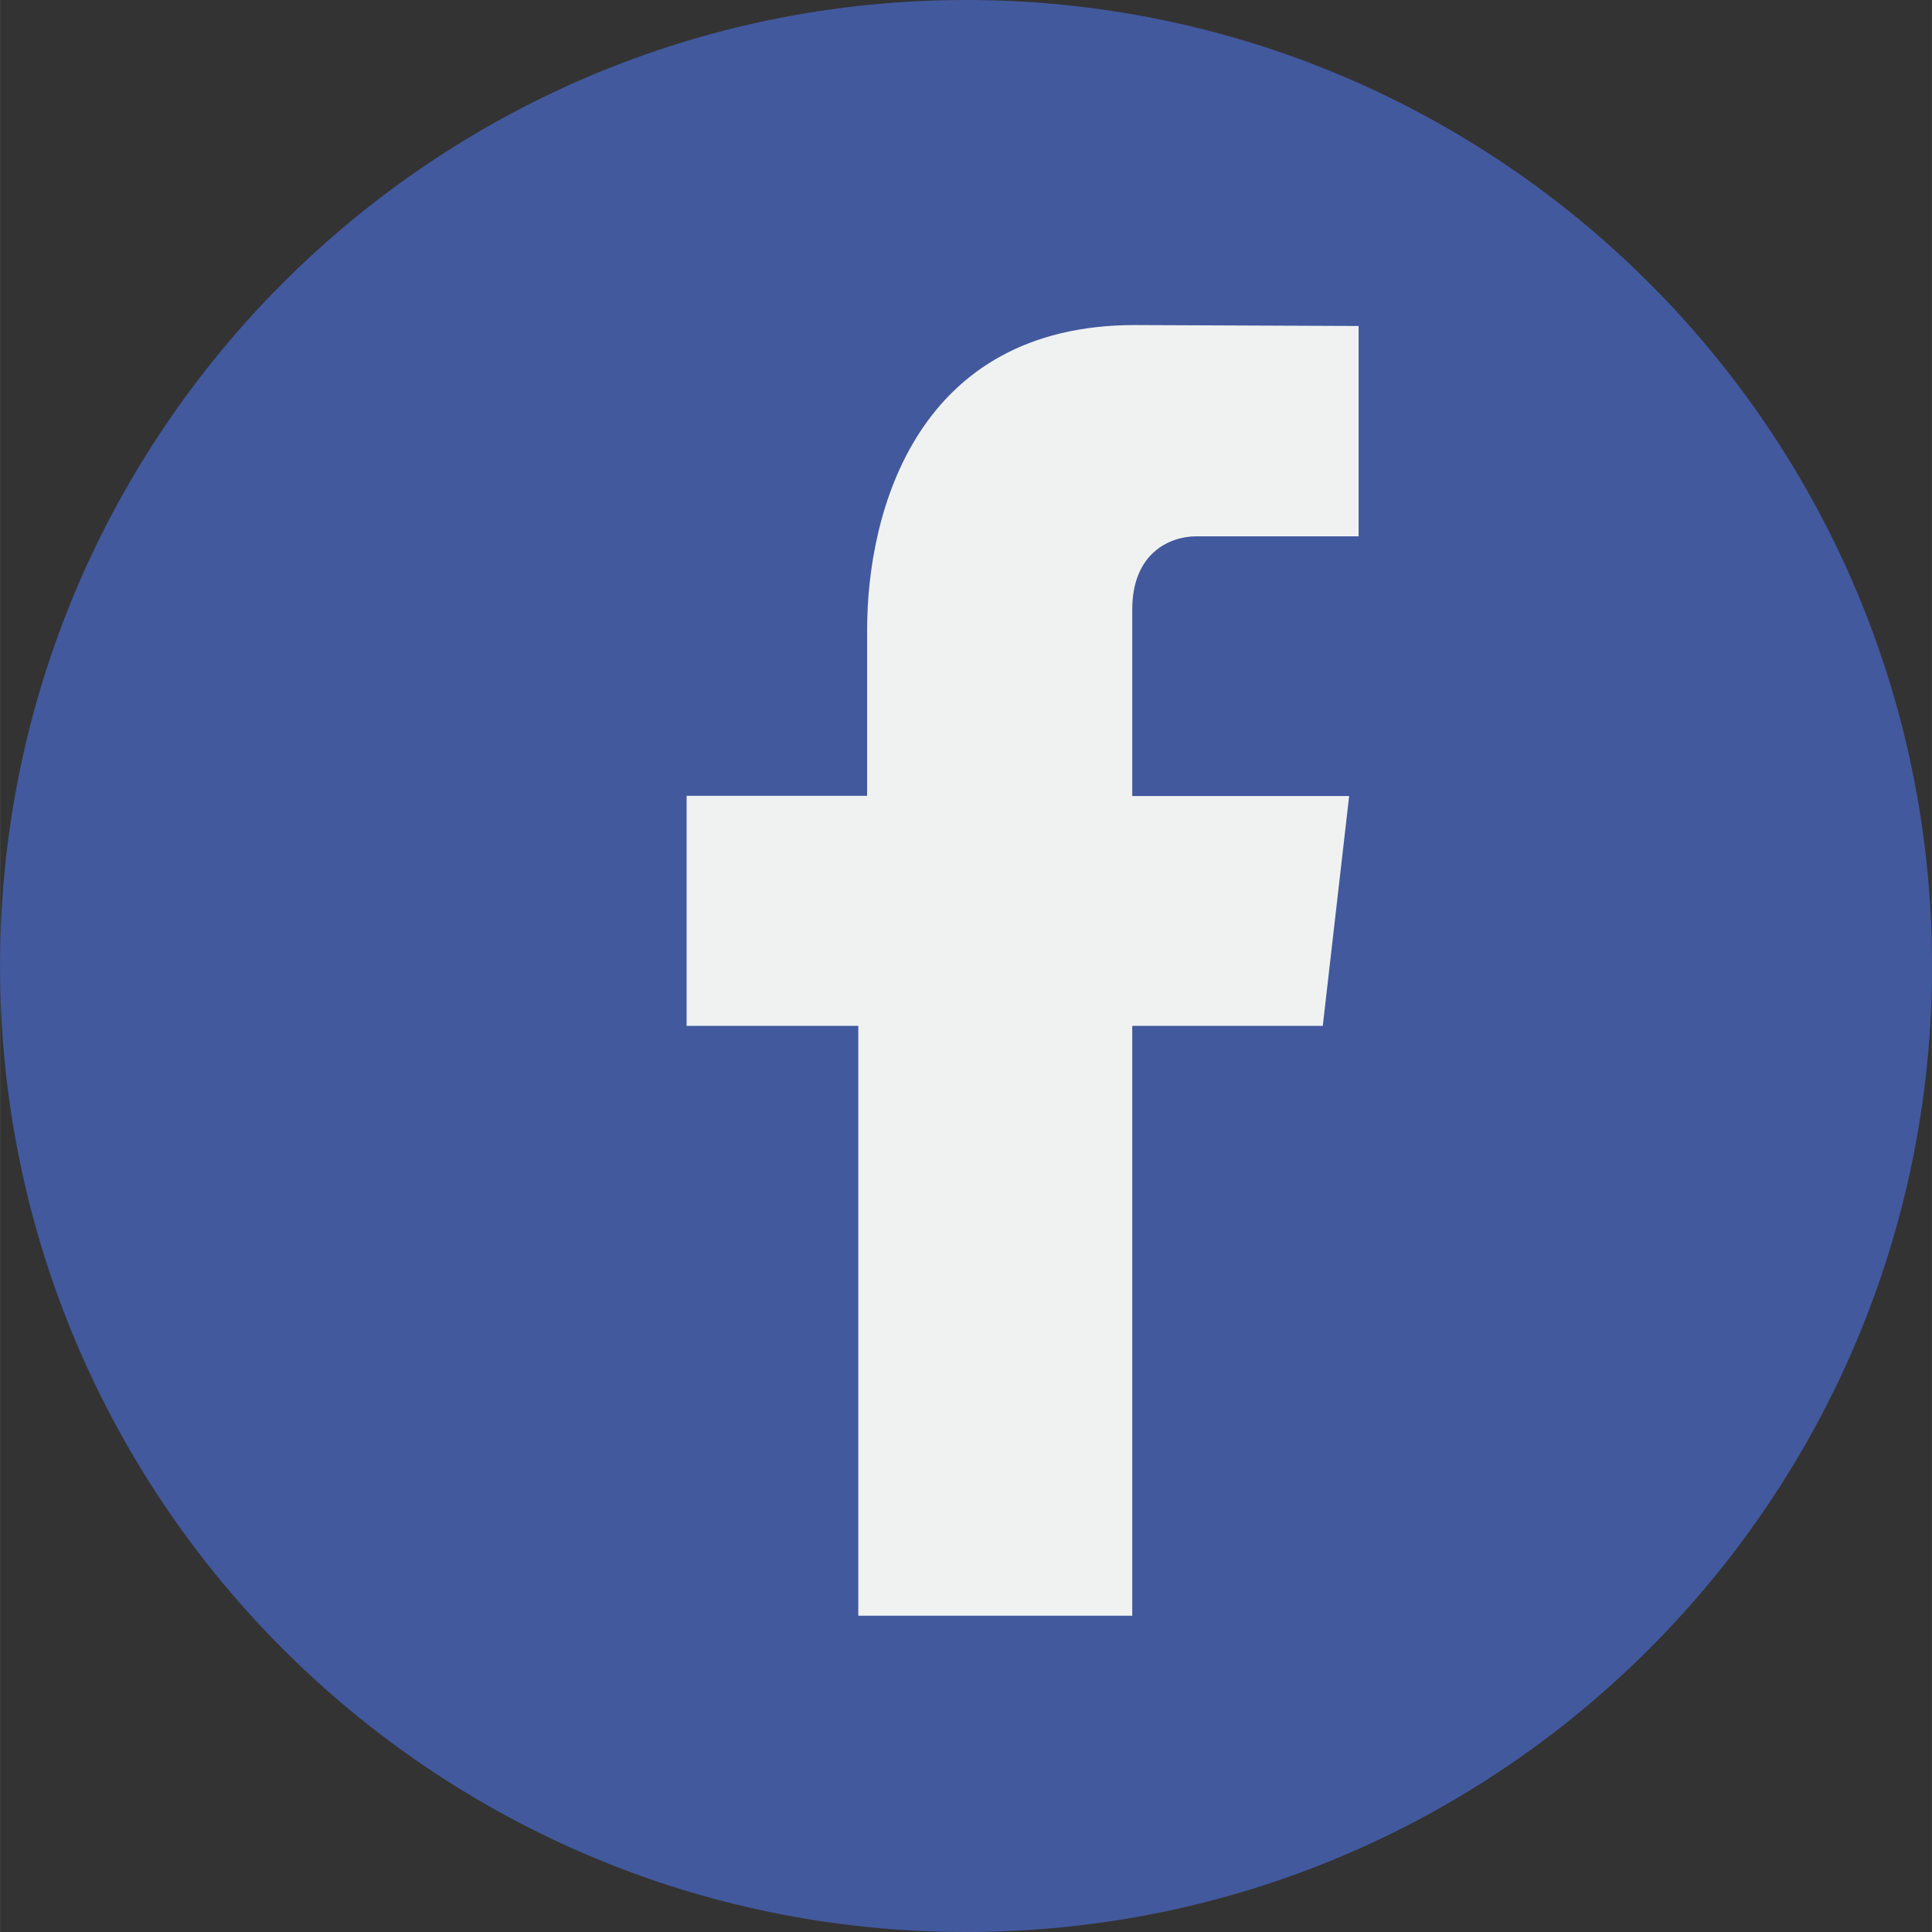 <?xml version="1.0" encoding="UTF-8"?>
<!DOCTYPE svg PUBLIC "-//W3C//DTD SVG 1.1//EN" "http://www.w3.org/Graphics/SVG/1.1/DTD/svg11.dtd">
<!-- Creator: CorelDRAW 2018 (64-Bit) -->
<svg xmlns="http://www.w3.org/2000/svg" xml:space="preserve" width="54.867mm" height="54.867mm" version="1.1" style="shape-rendering:geometricPrecision; text-rendering:geometricPrecision; image-rendering:optimizeQuality; fill-rule:evenodd; clip-rule:evenodd"
viewBox="0 0 246.89 246.9"
 xmlns:xlink="http://www.w3.org/1999/xlink">
 <rect x="0" y="0" width="246.89" height="246.9" fill="#333333" stroke="none"/>
 <defs>
  <style type="text/css">
   <![CDATA[
    .fil0 {fill:#42599E;fill-rule:nonzero}
    .fil1 {fill:#F0F2F2;fill-rule:nonzero}
   ]]>
  </style>
 </defs>
 <g id="Слой_x0020_1">
  <g id="_2549846657264">
   <path class="fil0" d="M-0 123.45c0,-68.18 55.27,-123.45 123.45,-123.45 68.18,0 123.45,55.27 123.45,123.45 0,68.18 -55.27,123.45 -123.45,123.45 -68.18,0 -123.45,-55.27 -123.45,-123.45z"/>
   <path class="fil1" d="M169.04 131.1l-24.35 0 0 75.38 -35.01 0 0 -75.38 -21.94 0 0 -29.4 23.07 0 0 -21.22c0,-15.18 6.41,-38.94 34.22,-38.94l28.59 0.12 0 26.88 -20.74 0c-3.4,0 -8.19,2.13 -8.19,9.37l0 23.82 27.72 0 -3.37 29.37z"/>
  </g>
 </g>
</svg>
